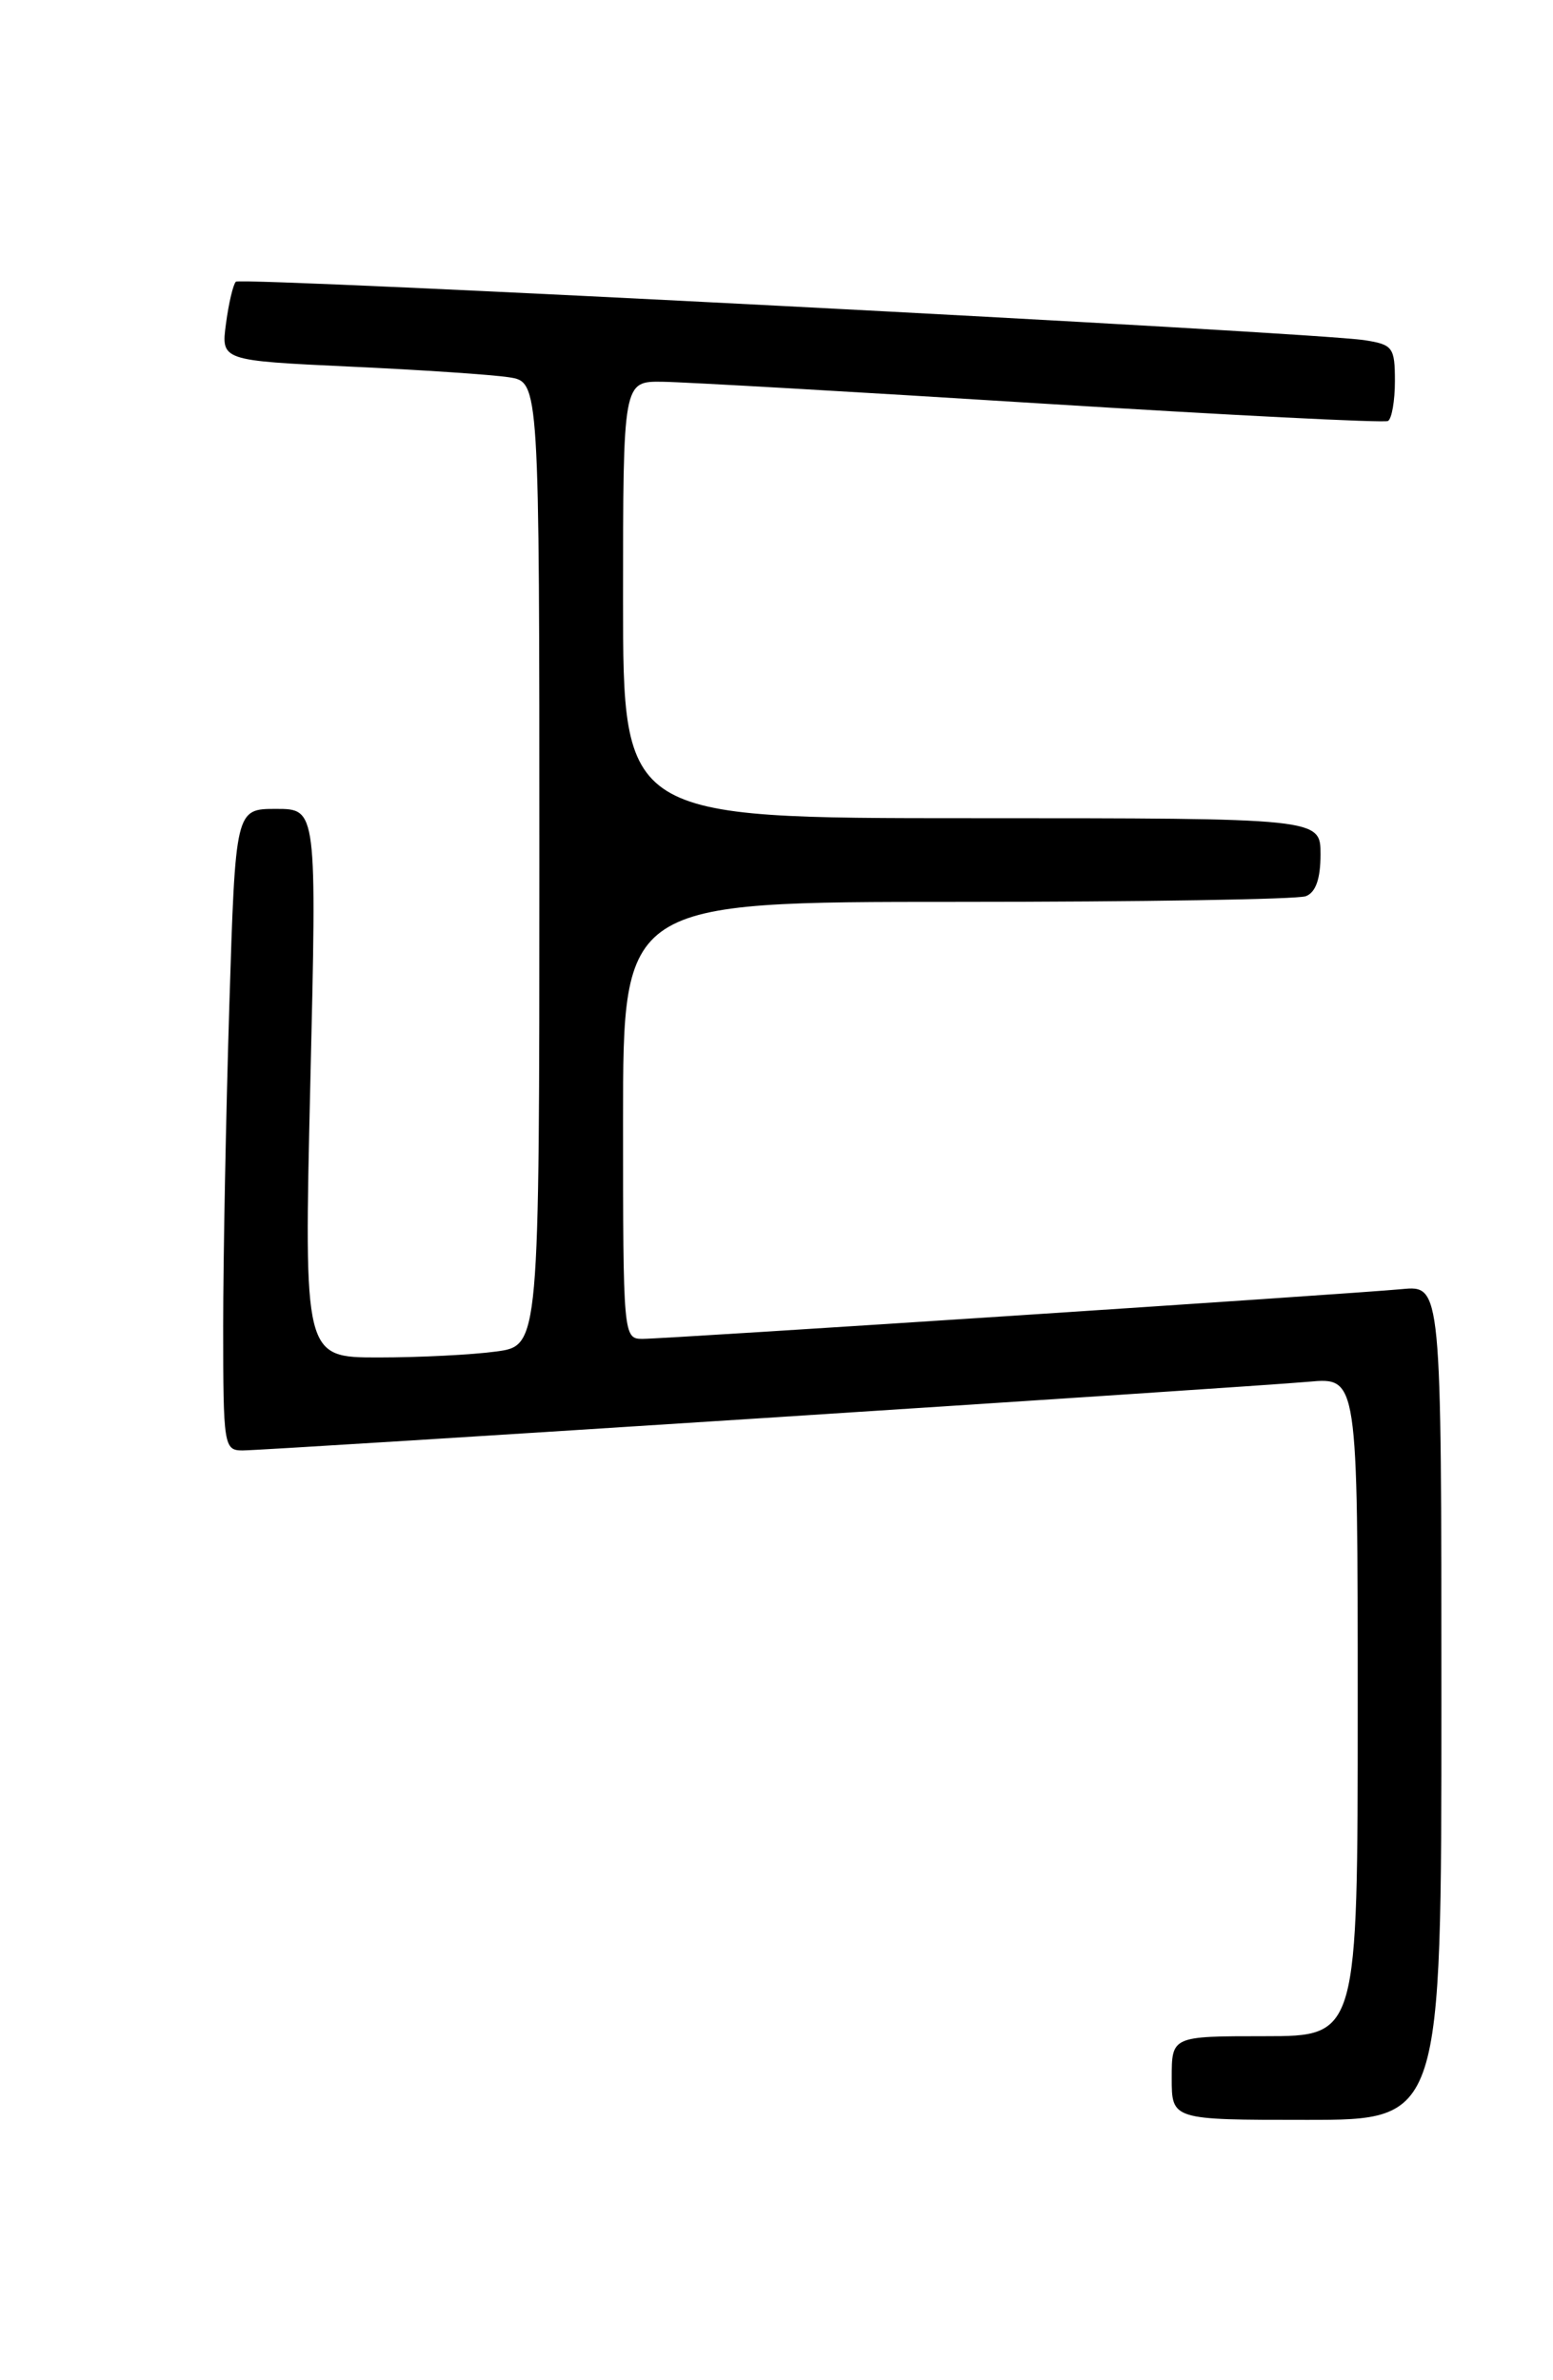 <?xml version="1.0" encoding="UTF-8" standalone="no"?>
<!DOCTYPE svg PUBLIC "-//W3C//DTD SVG 1.1//EN" "http://www.w3.org/Graphics/SVG/1.1/DTD/svg11.dtd" >
<svg xmlns="http://www.w3.org/2000/svg" xmlns:xlink="http://www.w3.org/1999/xlink" version="1.1" viewBox="0 0 167 256">
 <g >
 <path fill="currentColor"
d=" M 155.00 183.12 C 155.00 138.25 155.00 138.25 150.75 138.65 C 144.86 139.20 71.65 144.00 69.08 144.00 C 67.03 144.00 67.00 143.65 67.00 120.50 C 67.00 97.00 67.00 97.00 102.92 97.00 C 122.67 97.00 139.55 96.73 140.42 96.39 C 141.49 95.98 142.00 94.52 142.00 91.89 C 142.00 88.00 142.00 88.00 104.50 88.00 C 67.00 88.00 67.00 88.00 67.00 64.50 C 67.00 41.00 67.00 41.00 71.25 41.06 C 73.59 41.09 91.92 42.14 112.00 43.40 C 132.07 44.65 148.84 45.50 149.25 45.28 C 149.66 45.06 150.00 43.13 150.00 40.99 C 150.00 37.36 149.77 37.06 146.75 36.59 C 141.04 35.71 25.92 29.75 25.36 30.30 C 25.07 30.60 24.59 32.62 24.30 34.81 C 23.77 38.78 23.77 38.78 37.63 39.43 C 45.26 39.78 52.96 40.30 54.75 40.58 C 58.00 41.09 58.00 41.09 58.00 92.91 C 58.00 144.73 58.00 144.73 53.36 145.36 C 50.81 145.71 45.11 146.00 40.70 146.00 C 32.68 146.00 32.68 146.00 33.37 116.50 C 34.07 87.00 34.07 87.00 29.69 87.00 C 25.32 87.00 25.32 87.00 24.66 108.16 C 24.30 119.80 24.00 135.32 24.00 142.66 C 24.00 155.50 24.08 156.00 26.08 156.00 C 28.74 156.00 133.75 149.23 140.75 148.61 C 146.00 148.14 146.00 148.14 146.00 183.57 C 146.00 219.00 146.00 219.00 136.00 219.00 C 126.00 219.00 126.00 219.00 126.00 223.50 C 126.00 228.00 126.00 228.00 140.50 228.00 C 155.00 228.00 155.00 228.00 155.00 183.12 Z "/>
</g>
</svg>